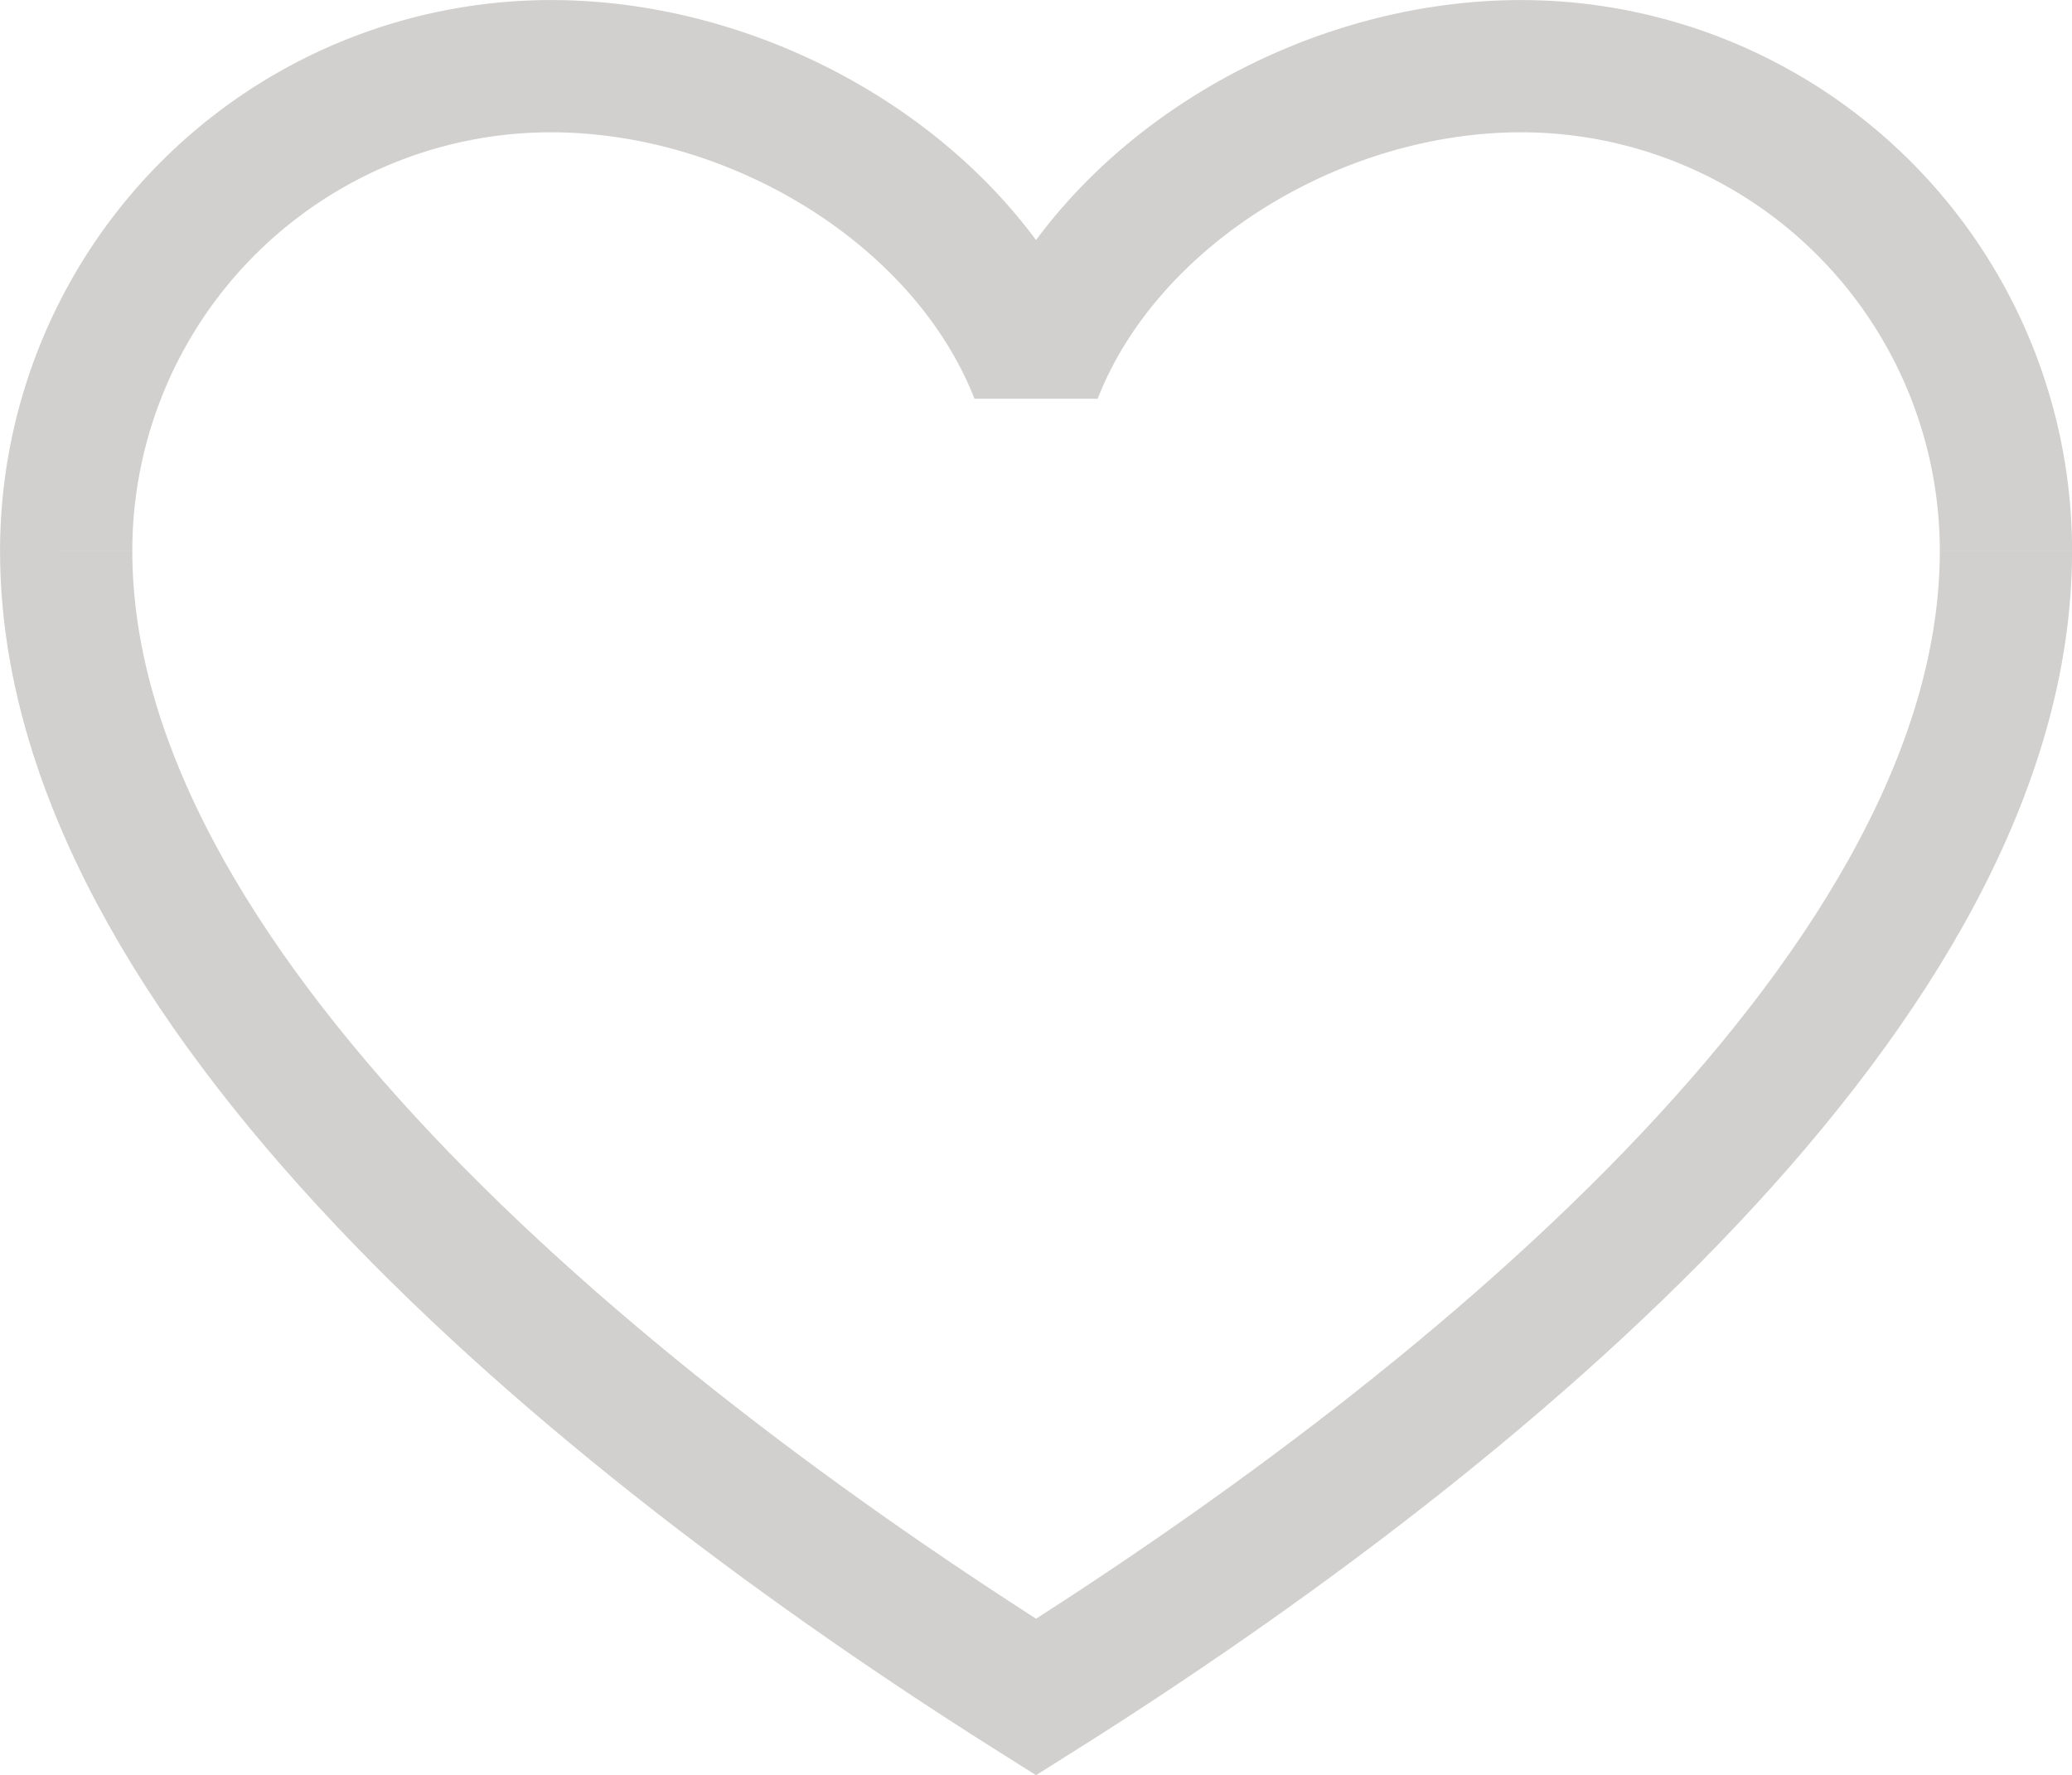 <svg xmlns="http://www.w3.org/2000/svg" 
    viewBox="0 0 176.25 151.02">
    <defs>
        <style>.cls-1,.cls-2{
            fill:none;
            stroke:rgb(209, 208, 206);
            stroke-width:11.25px;
            }.cls-1{
                stroke-linejoin:bevel;
            }.cls-2{
                stroke-miterlimit:10;
            }
        </style>
    </defs>

    <title>Heart</title>
    <g id="Layer_2" data-name="Layer 2">
        <g id="Ñëîé_1" data-name="Ñëîé 1">
            <path class="cls-1" d="M170.63,46.88A41.25,41.25,0,0,0,129.38,5.63c-17.49,0-35.25,10.88-41.25,26.25-6-15.37-23.77-26.25-41.25-26.25A41.24,41.24,0,0,0,5.63,46.88"/>
            <path class="cls-2" d="M5.63,46.88c0,36.56,44.53,73.59,82.5,97.5,38-23.91,82.5-60.94,82.5-97.5"/>
        </g>
    </g>
</svg>